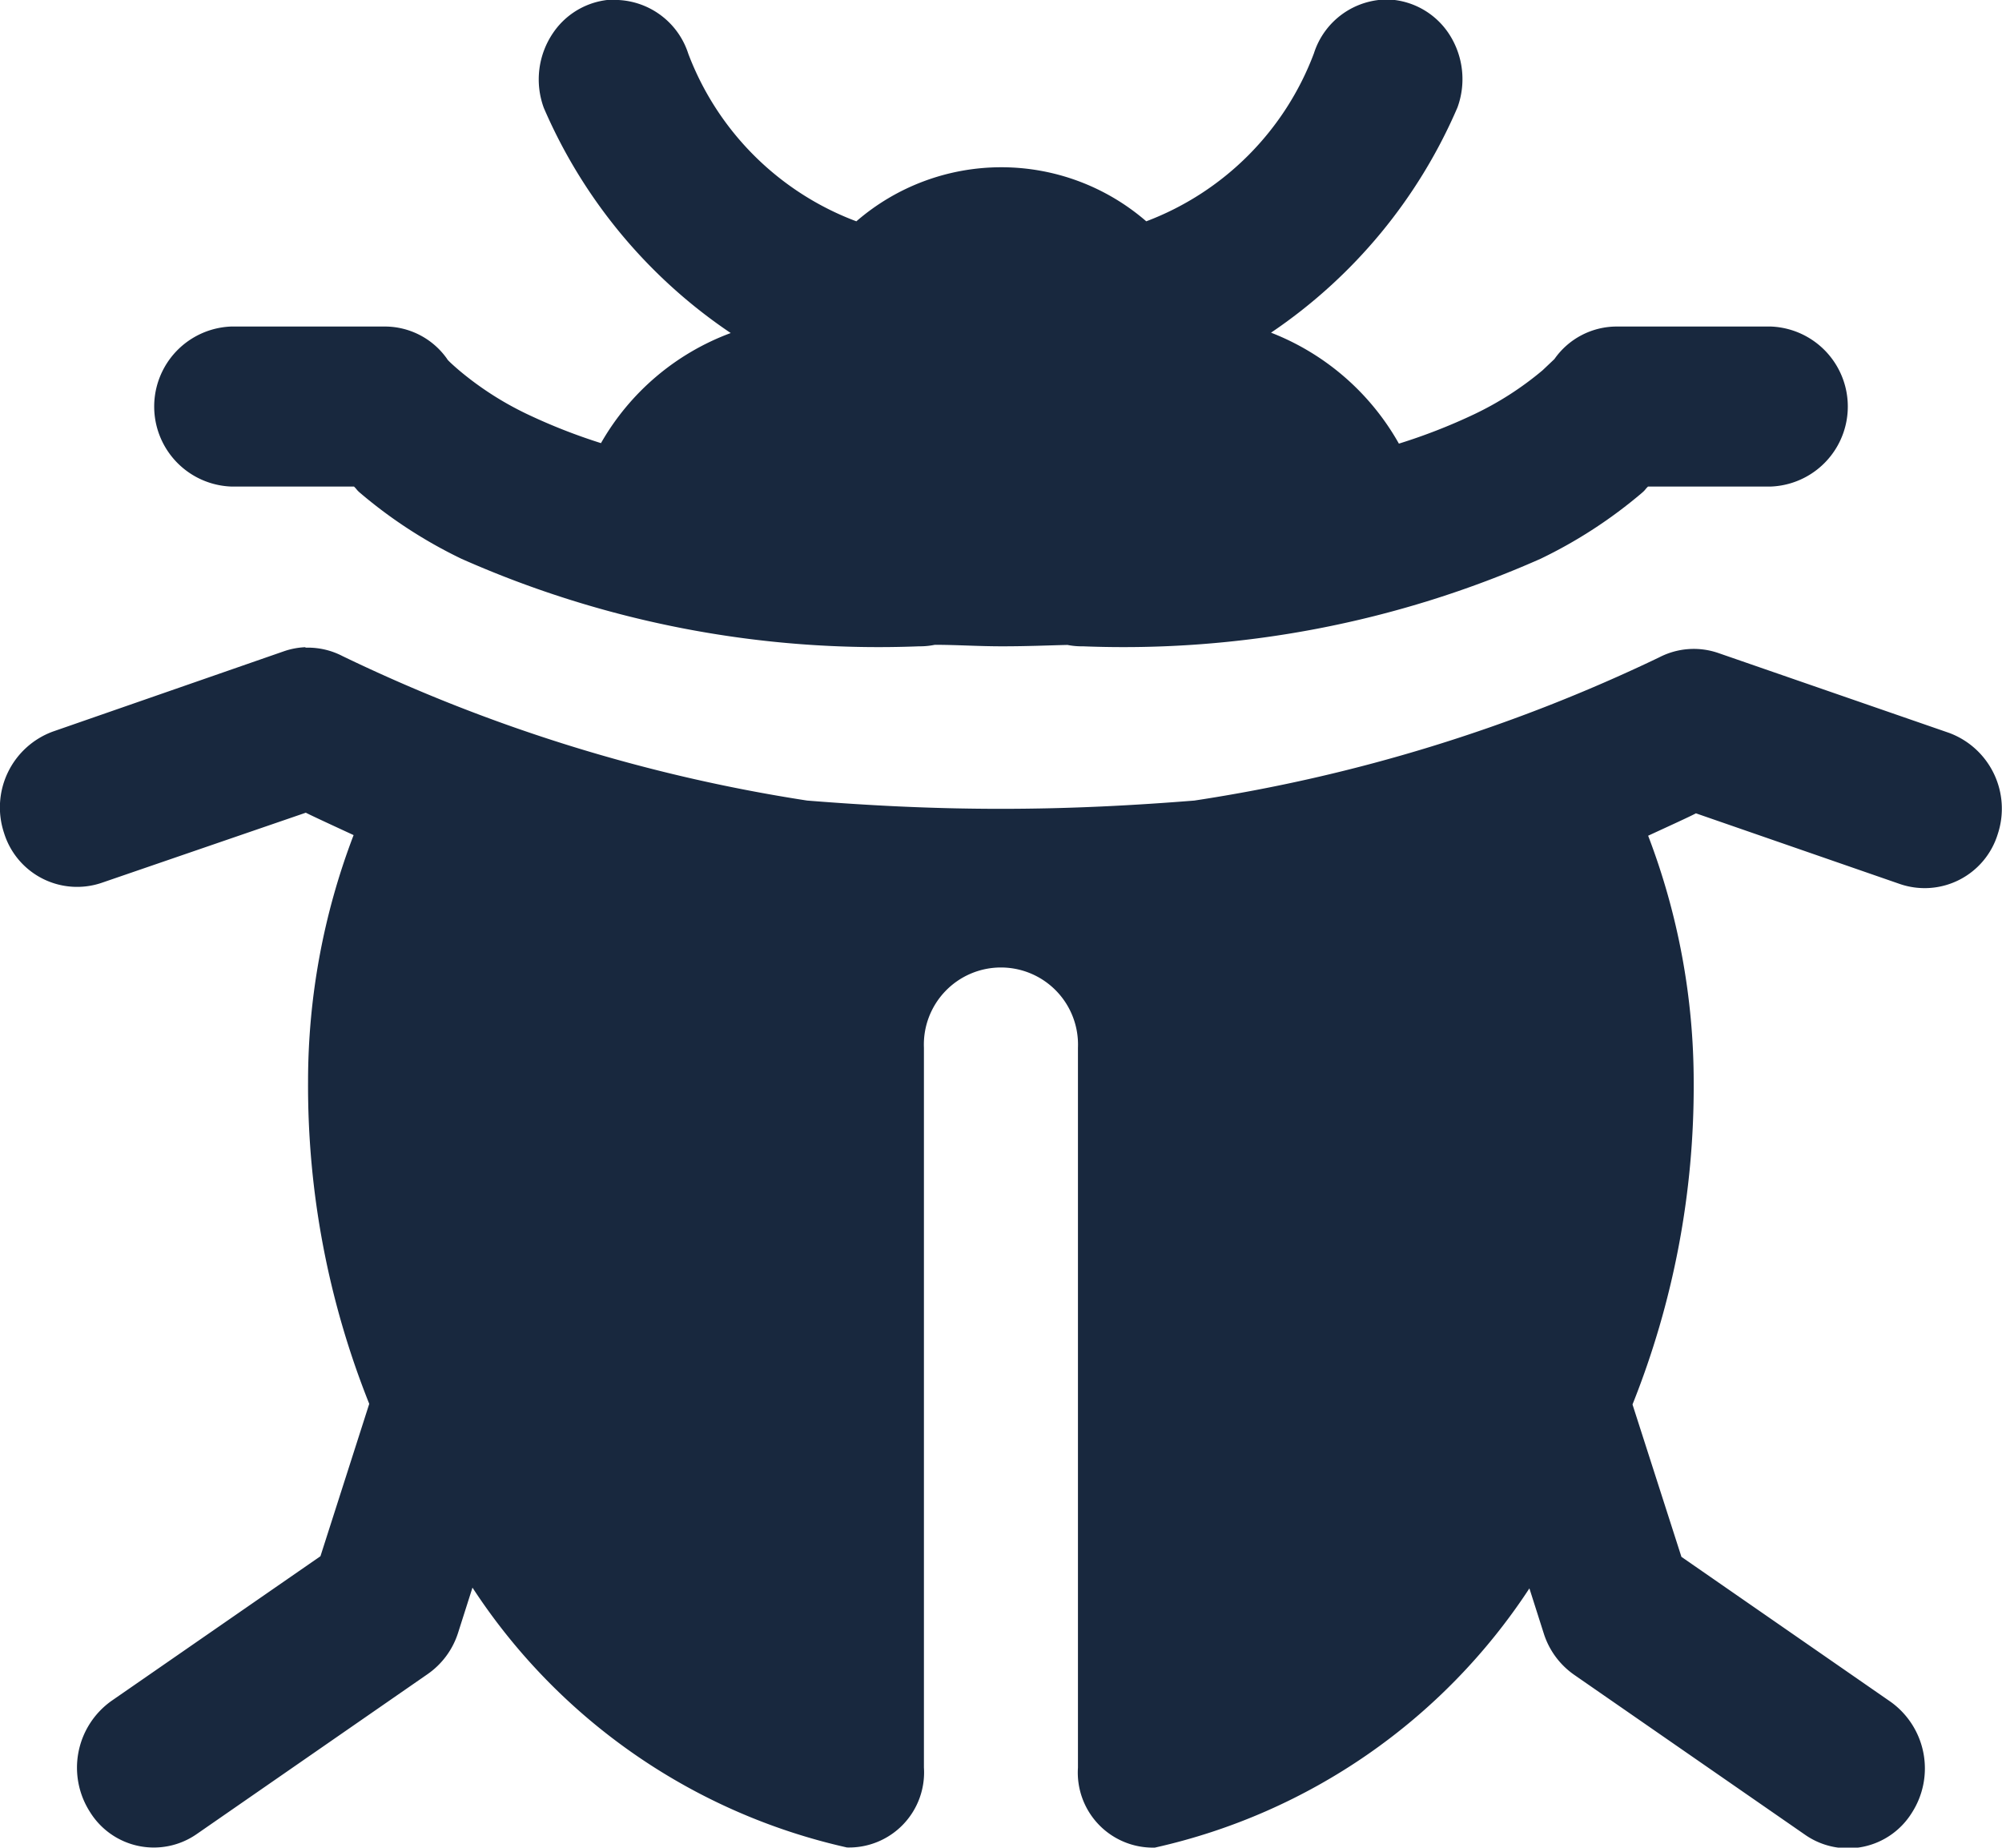 <svg xmlns="http://www.w3.org/2000/svg" width="16" height="14.768" viewBox="0 0 16 14.768">
  <path id="icons8-insect" d="M6.942,2.9a.608.608,0,0,0-.522.266.66.66,0,0,0-.075.6,4.144,4.144,0,0,0,1.494,1.8,1.989,1.989,0,0,0-1.037.88,4.6,4.6,0,0,1-.586-.23,2.546,2.546,0,0,1-.548-.352c-.1-.086-.095-.09-.095-.09a.608.608,0,0,0-.5-.26H3.846a.64.64,0,0,0,0,1.279h.982c.025.024.019.025.048.05a3.775,3.775,0,0,0,.81.527,8.22,8.22,0,0,0,3.658.7.593.593,0,0,0,.126-.012c.178,0,.342.012.54.012s.348-.007.52-.011a.593.593,0,0,0,.124.011,8.22,8.22,0,0,0,3.658-.7,3.775,3.775,0,0,0,.81-.527c.029-.025.023-.026.048-.05h.982a.64.64,0,0,0,0-1.279H14.922a.608.608,0,0,0-.5.26s0,0-.095.09a2.546,2.546,0,0,1-.548.352,4.59,4.59,0,0,1-.6.234,2.007,2.007,0,0,0-1.022-.887,4.145,4.145,0,0,0,1.49-1.8.661.661,0,0,0-.063-.581A.61.61,0,0,0,13.1,2.9a.617.617,0,0,0-.6.43,2.3,2.3,0,0,1-1.34,1.343,1.769,1.769,0,0,0-2.317,0A2.3,2.3,0,0,1,7.5,3.334a.619.619,0,0,0-.559-.43Zm-2.5,5.177a.6.6,0,0,0-.172.032L2.42,8.752a.646.646,0,0,0-.389.809.611.611,0,0,0,.779.4L4.443,9.4c.059.03.233.11.382.179a5.515,5.515,0,0,0-.364,1.971,6.845,6.845,0,0,0,.489,2.575L4.56,15.343,2.889,16.5a.655.655,0,0,0-.171.887.6.6,0,0,0,.853.177l1.846-1.279a.637.637,0,0,0,.243-.33l.115-.361a4.838,4.838,0,0,0,2.993,2.077.6.6,0,0,0,.615-.639V11.278a.616.616,0,1,1,1.231,0v5.755a.6.6,0,0,0,.615.639A4.838,4.838,0,0,0,14.222,15.6l.115.361a.637.637,0,0,0,.243.33l1.846,1.279a.6.6,0,0,0,.853-.177.655.655,0,0,0-.171-.887l-1.671-1.158-.391-1.218a6.845,6.845,0,0,0,.489-2.575,5.515,5.515,0,0,0-.364-1.971c.149-.069.323-.148.382-.179l1.633.566a.611.611,0,0,0,.779-.4.646.646,0,0,0-.389-.809l-1.846-.639a.6.6,0,0,0-.47.035,13.124,13.124,0,0,1-3.716,1.145c-.476.038-.983.066-1.547.066s-1.071-.028-1.547-.066A13.125,13.125,0,0,1,4.736,8.148.6.6,0,0,0,4.438,8.081Z" transform="translate(-1.999 -2.904)" fill="#18283e"/>
</svg>
